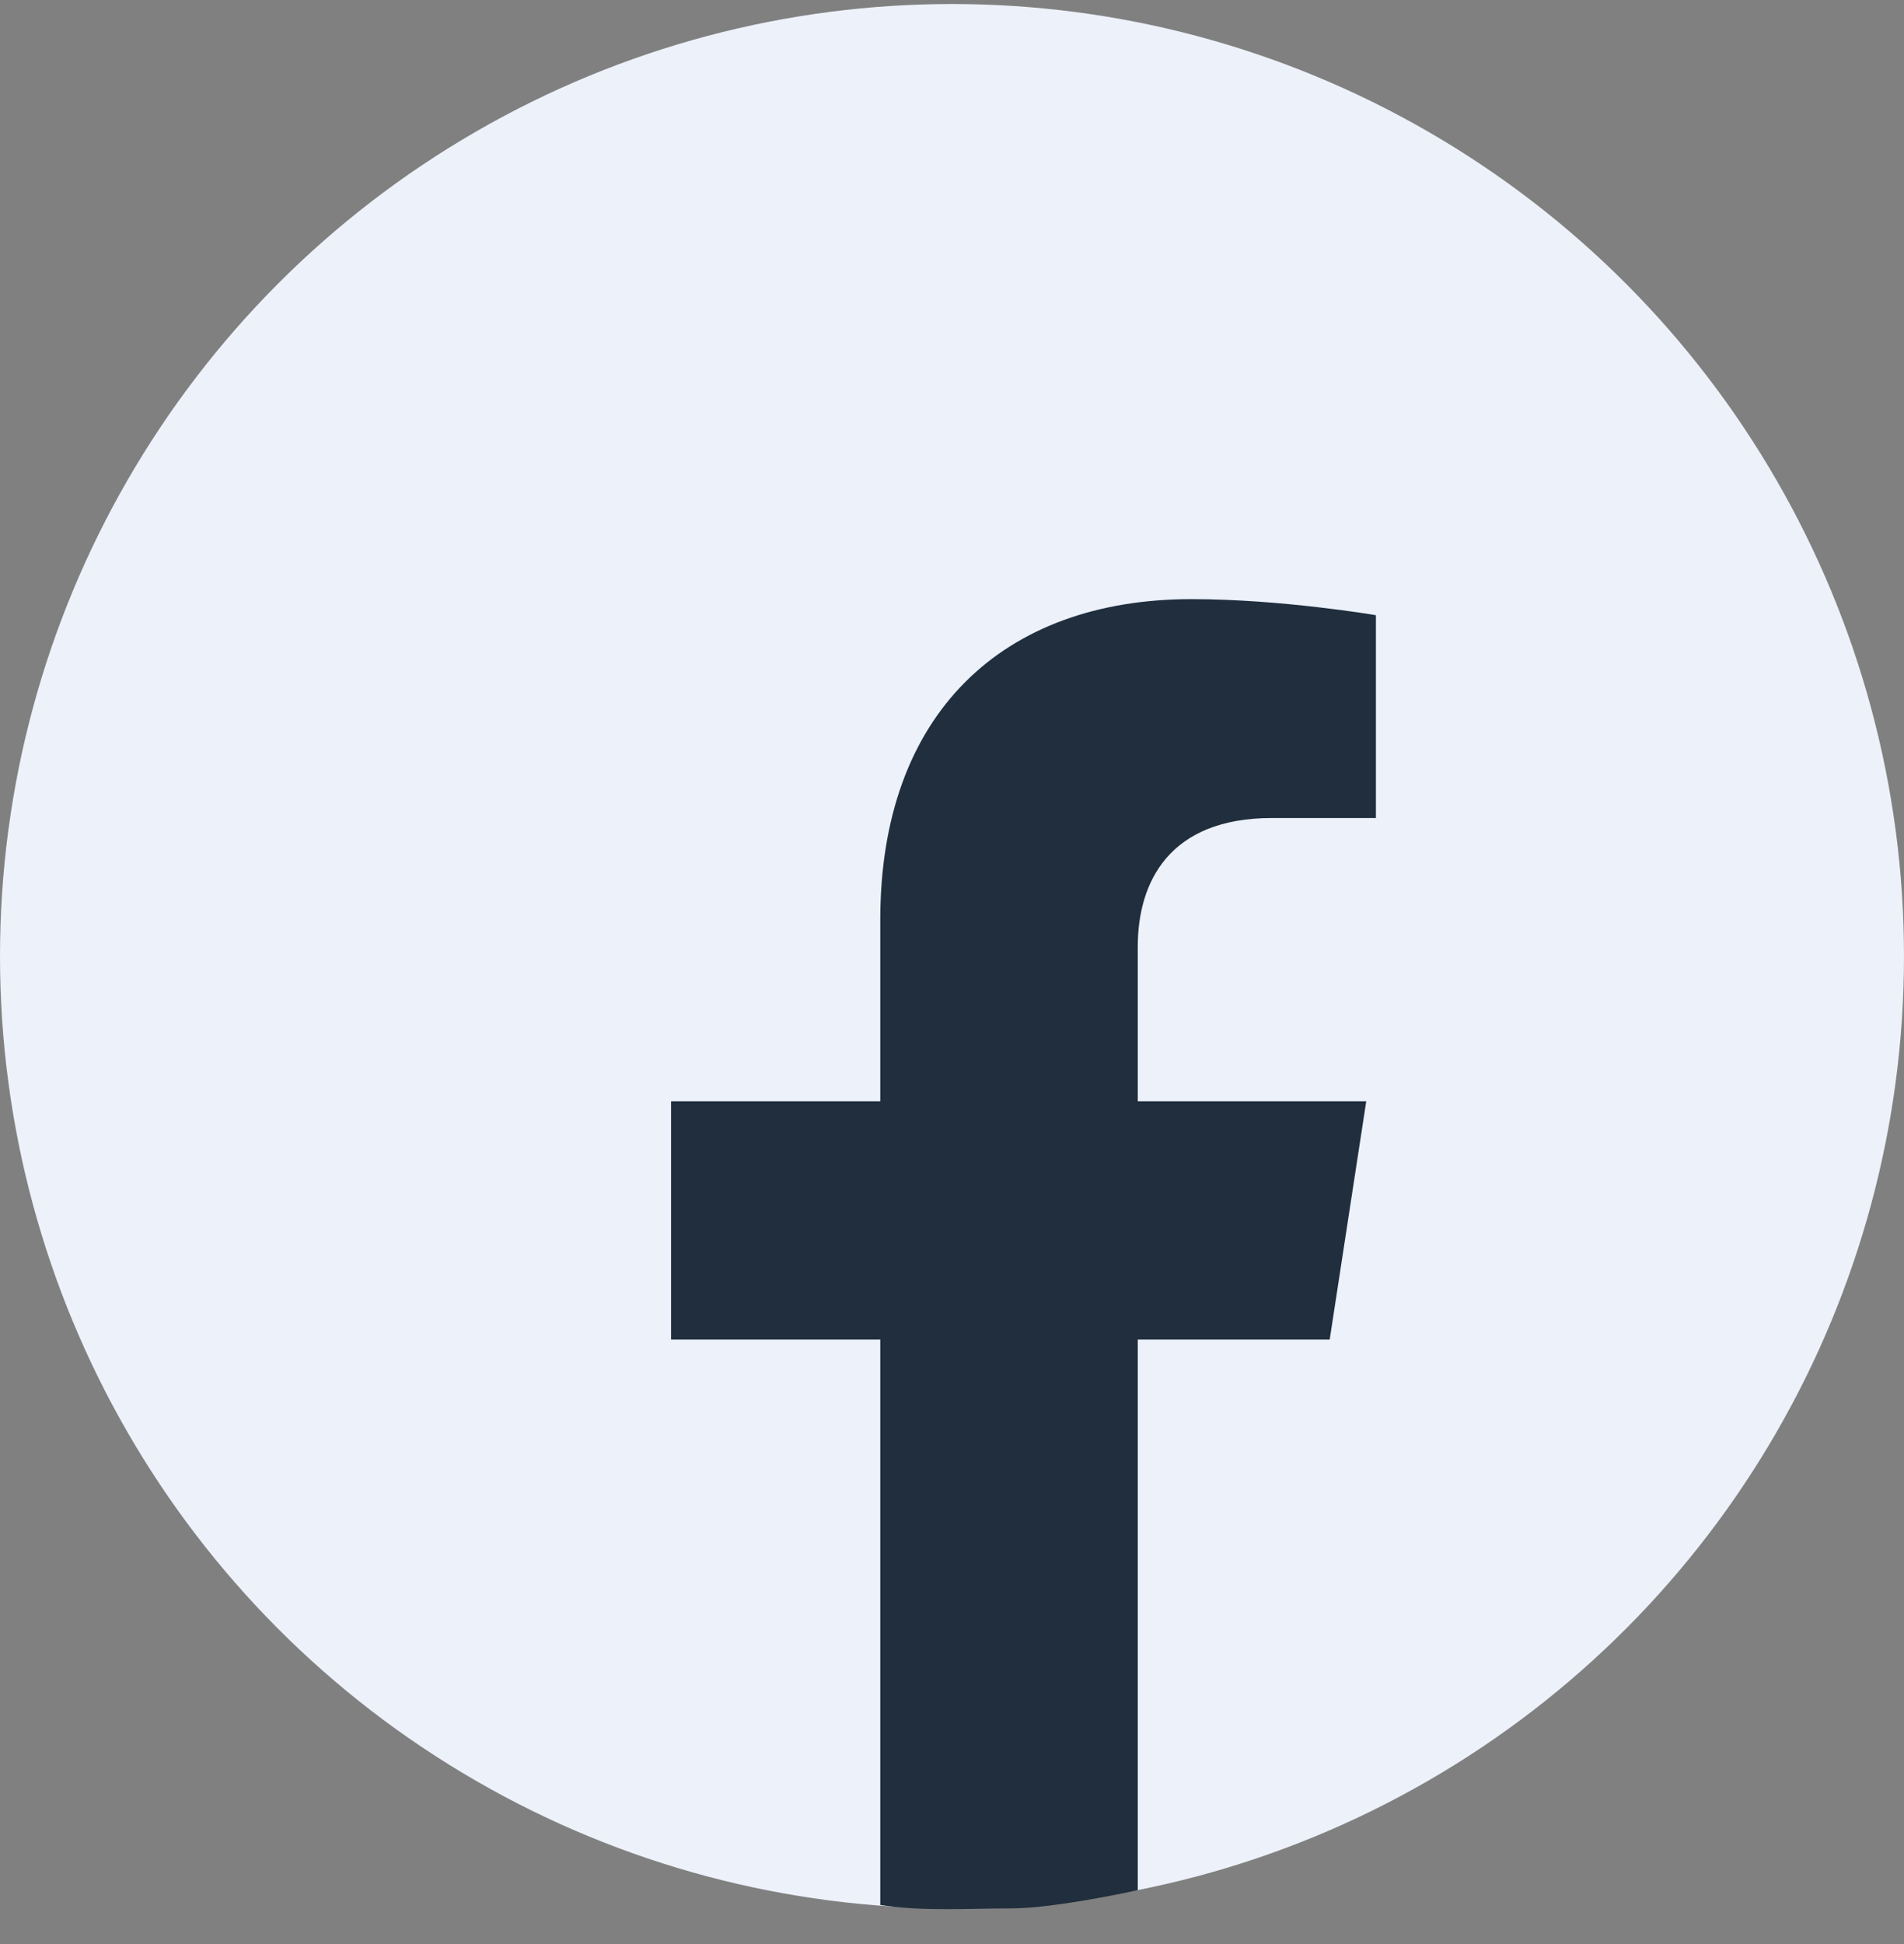 <svg width="48" height="49" viewBox="0 0 48 49" fill="none" xmlns="http://www.w3.org/2000/svg">
<rect x="0" y="0" width="48" height="49" fill="#808080" stroke="none"/>
<circle cx="24" cy="24.101" r="24" fill="#ECF1FA"/>
<path d="M33.522 33.762L34.443 27.758H28.683V23.863C28.683 22.22 29.486 20.618 32.066 20.618H34.687V15.506C34.687 15.506 32.309 15.101 30.038 15.101C25.291 15.101 22.192 17.977 22.192 23.182V27.758H16.918V33.762H22.192V48.014C23.251 48.181 24.396 48.101 25.499 48.101C26.603 48.101 28.683 47.642 28.683 47.642V33.762H33.522Z" fill="#202E3D"/>
</svg>
